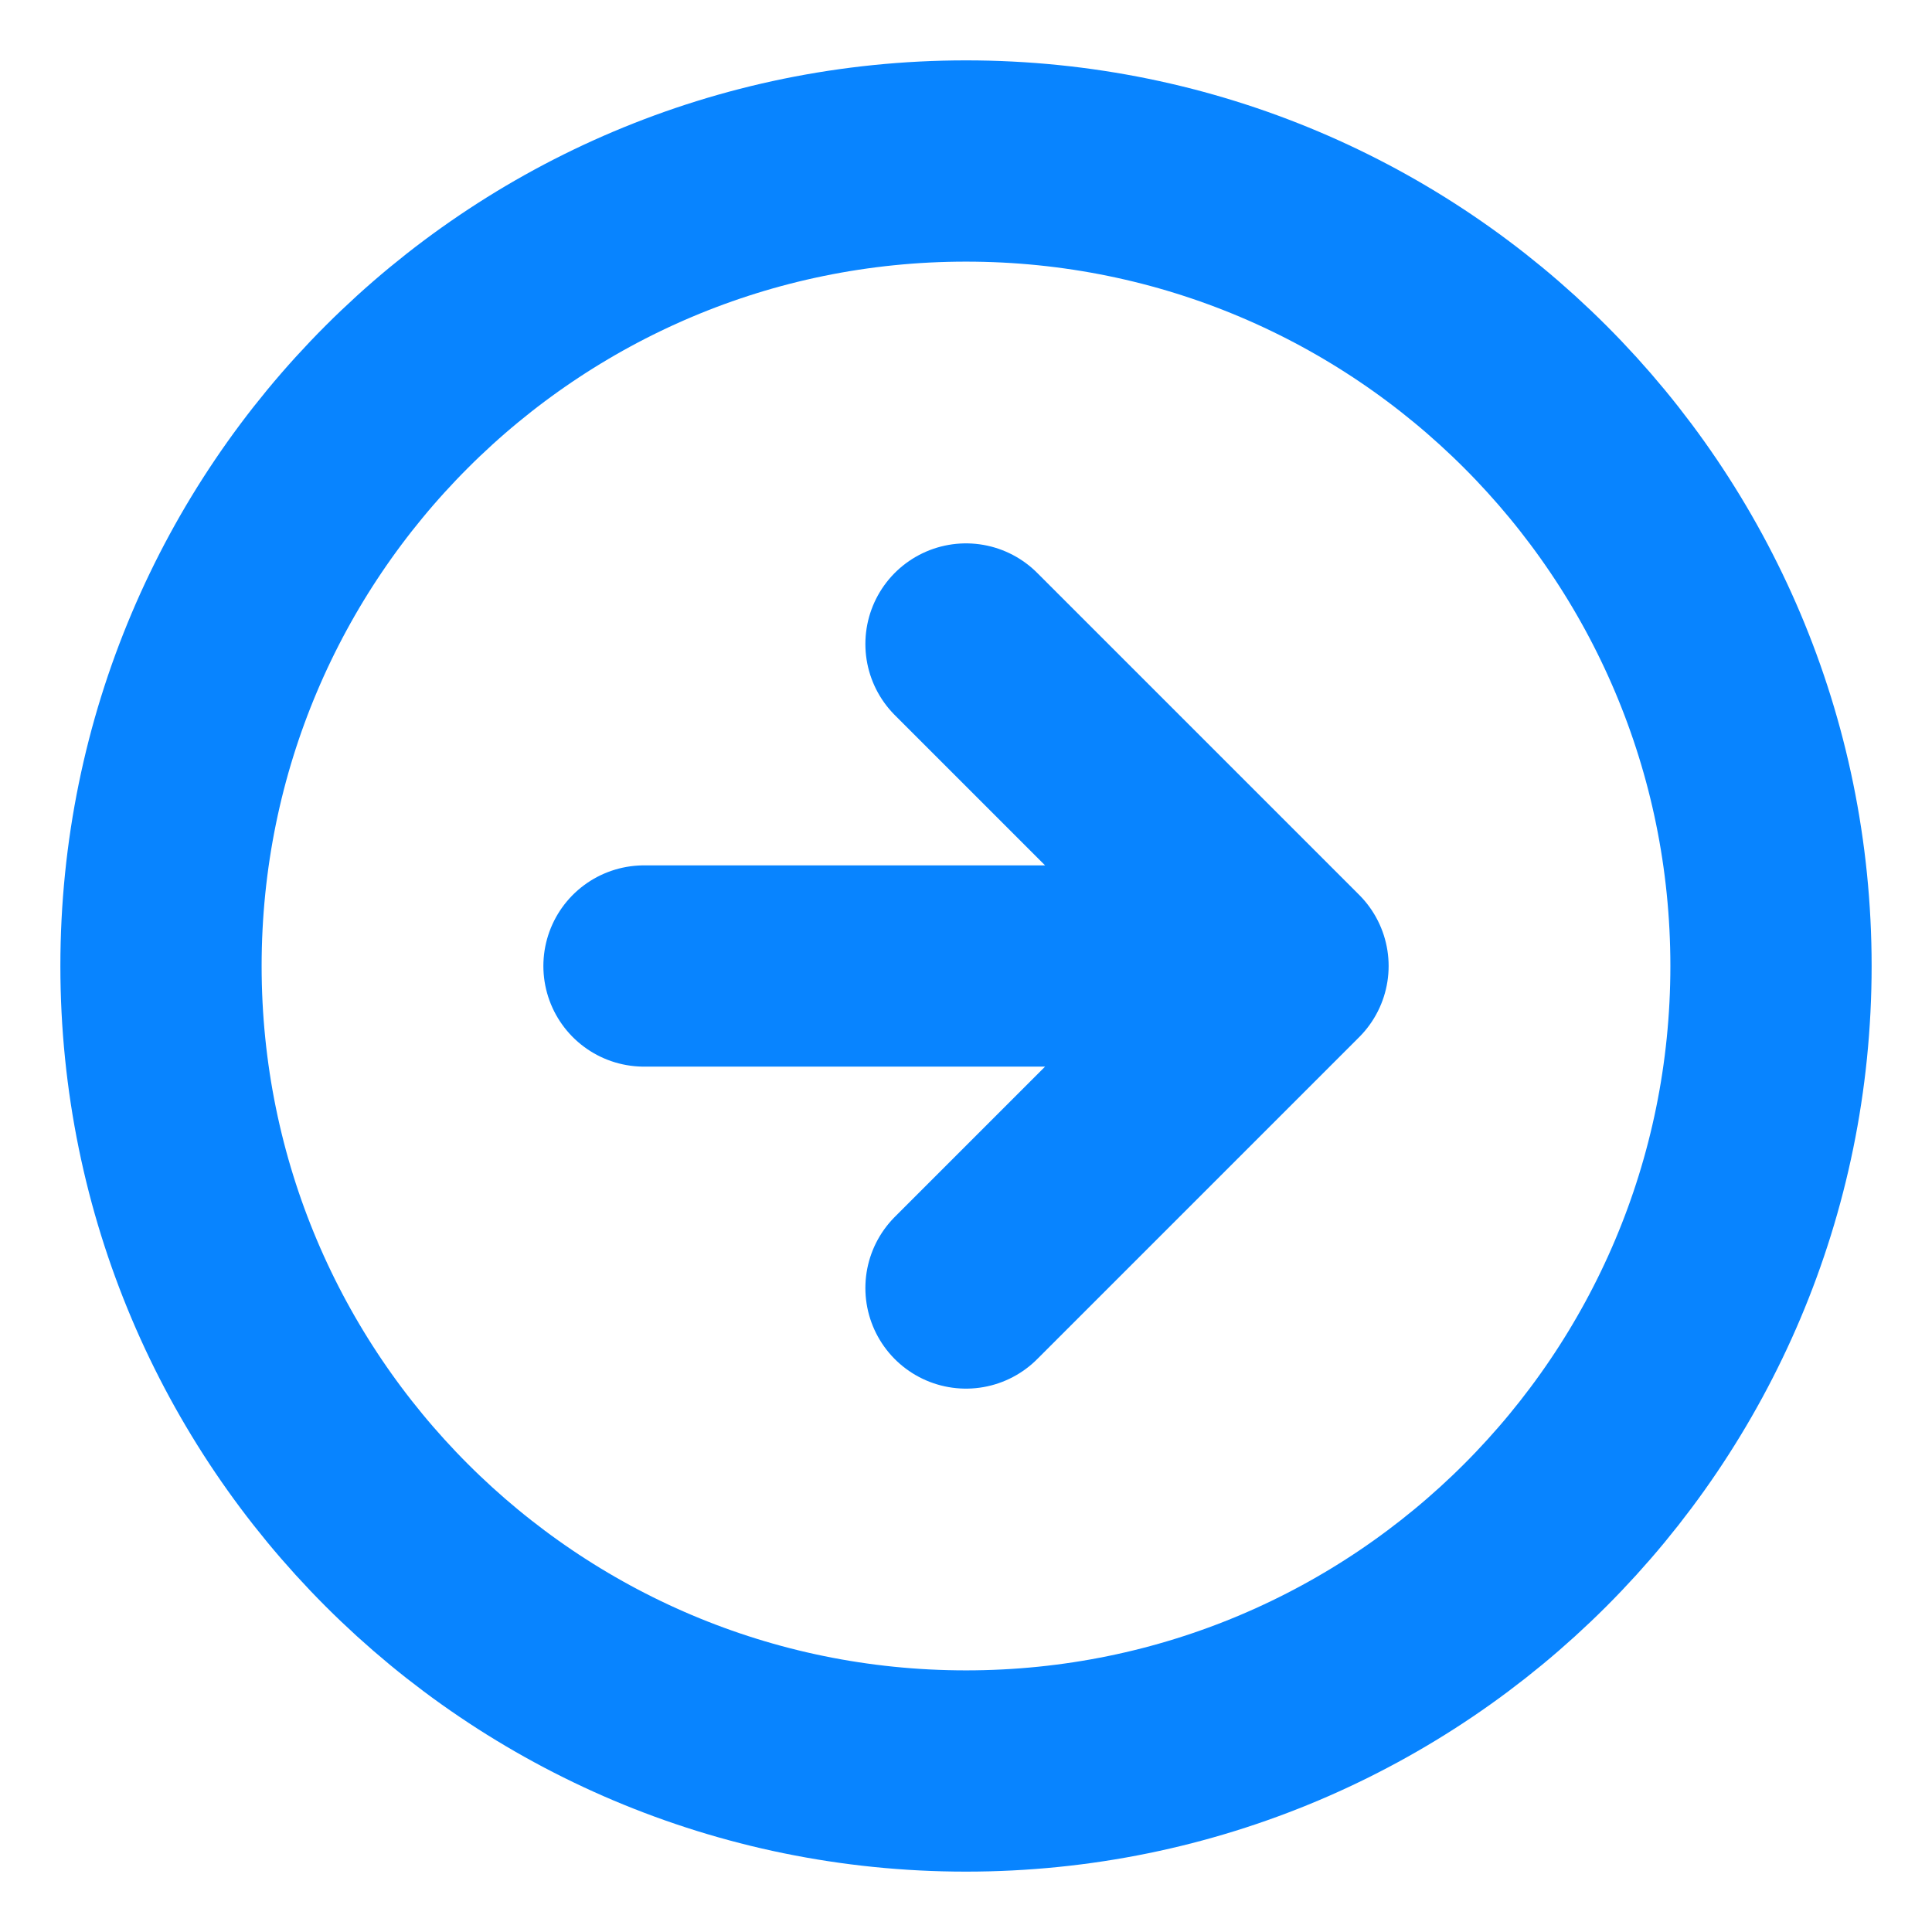 <svg width="24" height="24" viewBox="0 0 24 24" fill="none" xmlns="http://www.w3.org/2000/svg">
<g clip-path="url(#clip0_107_310)">
<path d="M12 16L16 12M16 12L12 8M16 12H8M22 12C22 17.523 17.523 22 12 22C6.477 22 2 17.523 2 12C2 6.477 6.477 2 12 2C17.523 2 22 6.477 22 12Z" stroke="#0884FF" stroke-width="2.5" stroke-linecap="round" stroke-linejoin="round"/>
</g>
<defs>
<clipPath id="clip0_107_310">
<rect width="24" height="24" fill="white"/>
</clipPath>
</defs>
</svg>
